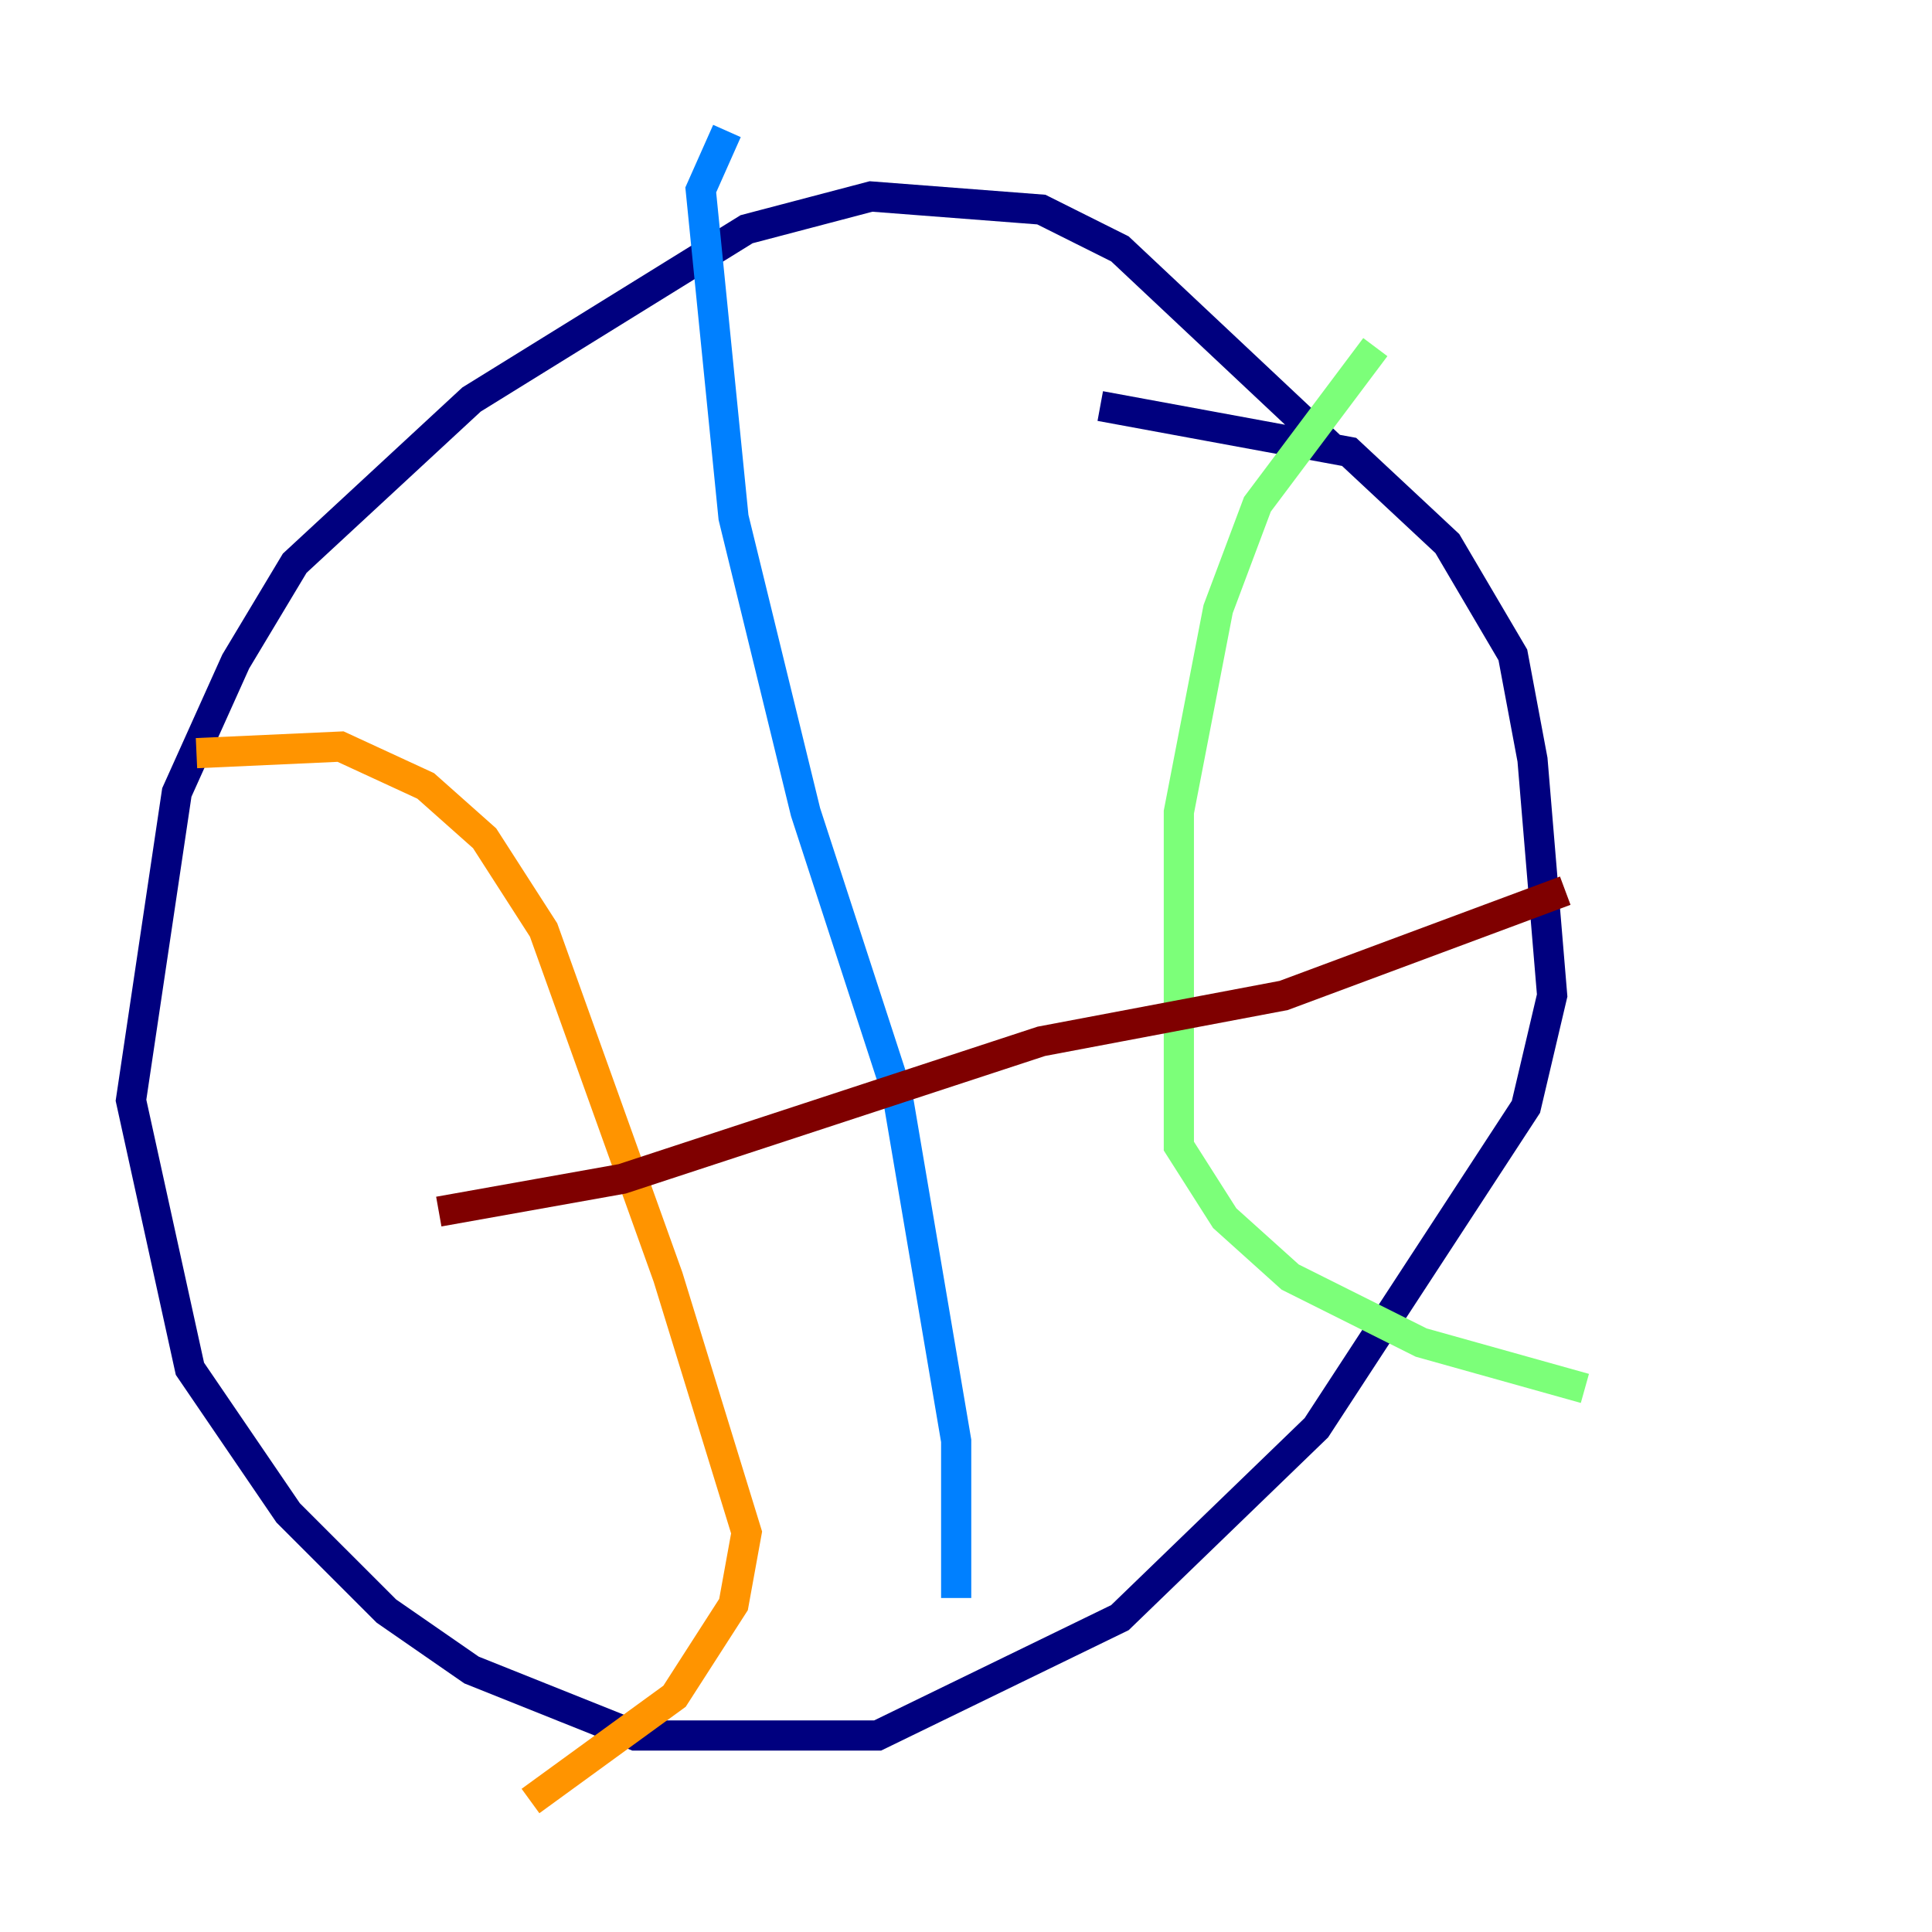<?xml version="1.0" encoding="utf-8" ?>
<svg baseProfile="tiny" height="128" version="1.2" viewBox="0,0,128,128" width="128" xmlns="http://www.w3.org/2000/svg" xmlns:ev="http://www.w3.org/2001/xml-events" xmlns:xlink="http://www.w3.org/1999/xlink"><defs /><polyline fill="none" points="88.515,29.939 74.197,16.488 68.99,13.885 57.709,13.017 49.464,15.186 31.241,26.468 19.525,37.315 15.62,43.824 11.715,52.502 8.678,72.895 12.583,90.685 19.091,100.231 25.6,106.739 31.241,110.644 42.088,114.983 58.142,114.983 74.197,107.173 87.214,94.59 101.098,73.329 102.834,65.953 101.532,50.332 100.231,43.39 95.891,36.014 89.383,29.939 72.895,26.902" stroke="#00007f" stroke-width="2" /><polyline fill="none" points="48.163,8.678 46.427,12.583 48.597,34.278 53.37,53.803 59.444,72.461 63.349,95.458 63.349,105.871" stroke="#0080ff" stroke-width="2" /><polyline fill="none" points="91.119,22.997 83.308,33.41 80.705,40.352 78.102,53.803 78.102,75.932 81.139,80.705 85.478,84.61 94.156,88.949 105.003,91.986" stroke="#7cff79" stroke-width="2" /><polyline fill="none" points="13.017,49.898 22.563,49.464 28.203,52.068 32.108,55.539 36.014,61.614 44.258,84.61 49.464,101.532 48.597,106.305 44.691,112.38 35.146,119.322" stroke="#ff9400" stroke-width="2" /><polyline fill="none" points="29.071,80.271 41.22,78.102 68.99,68.99 85.044,65.953 103.702,59.01" stroke="#7f0000" stroke-width="2" /></svg>